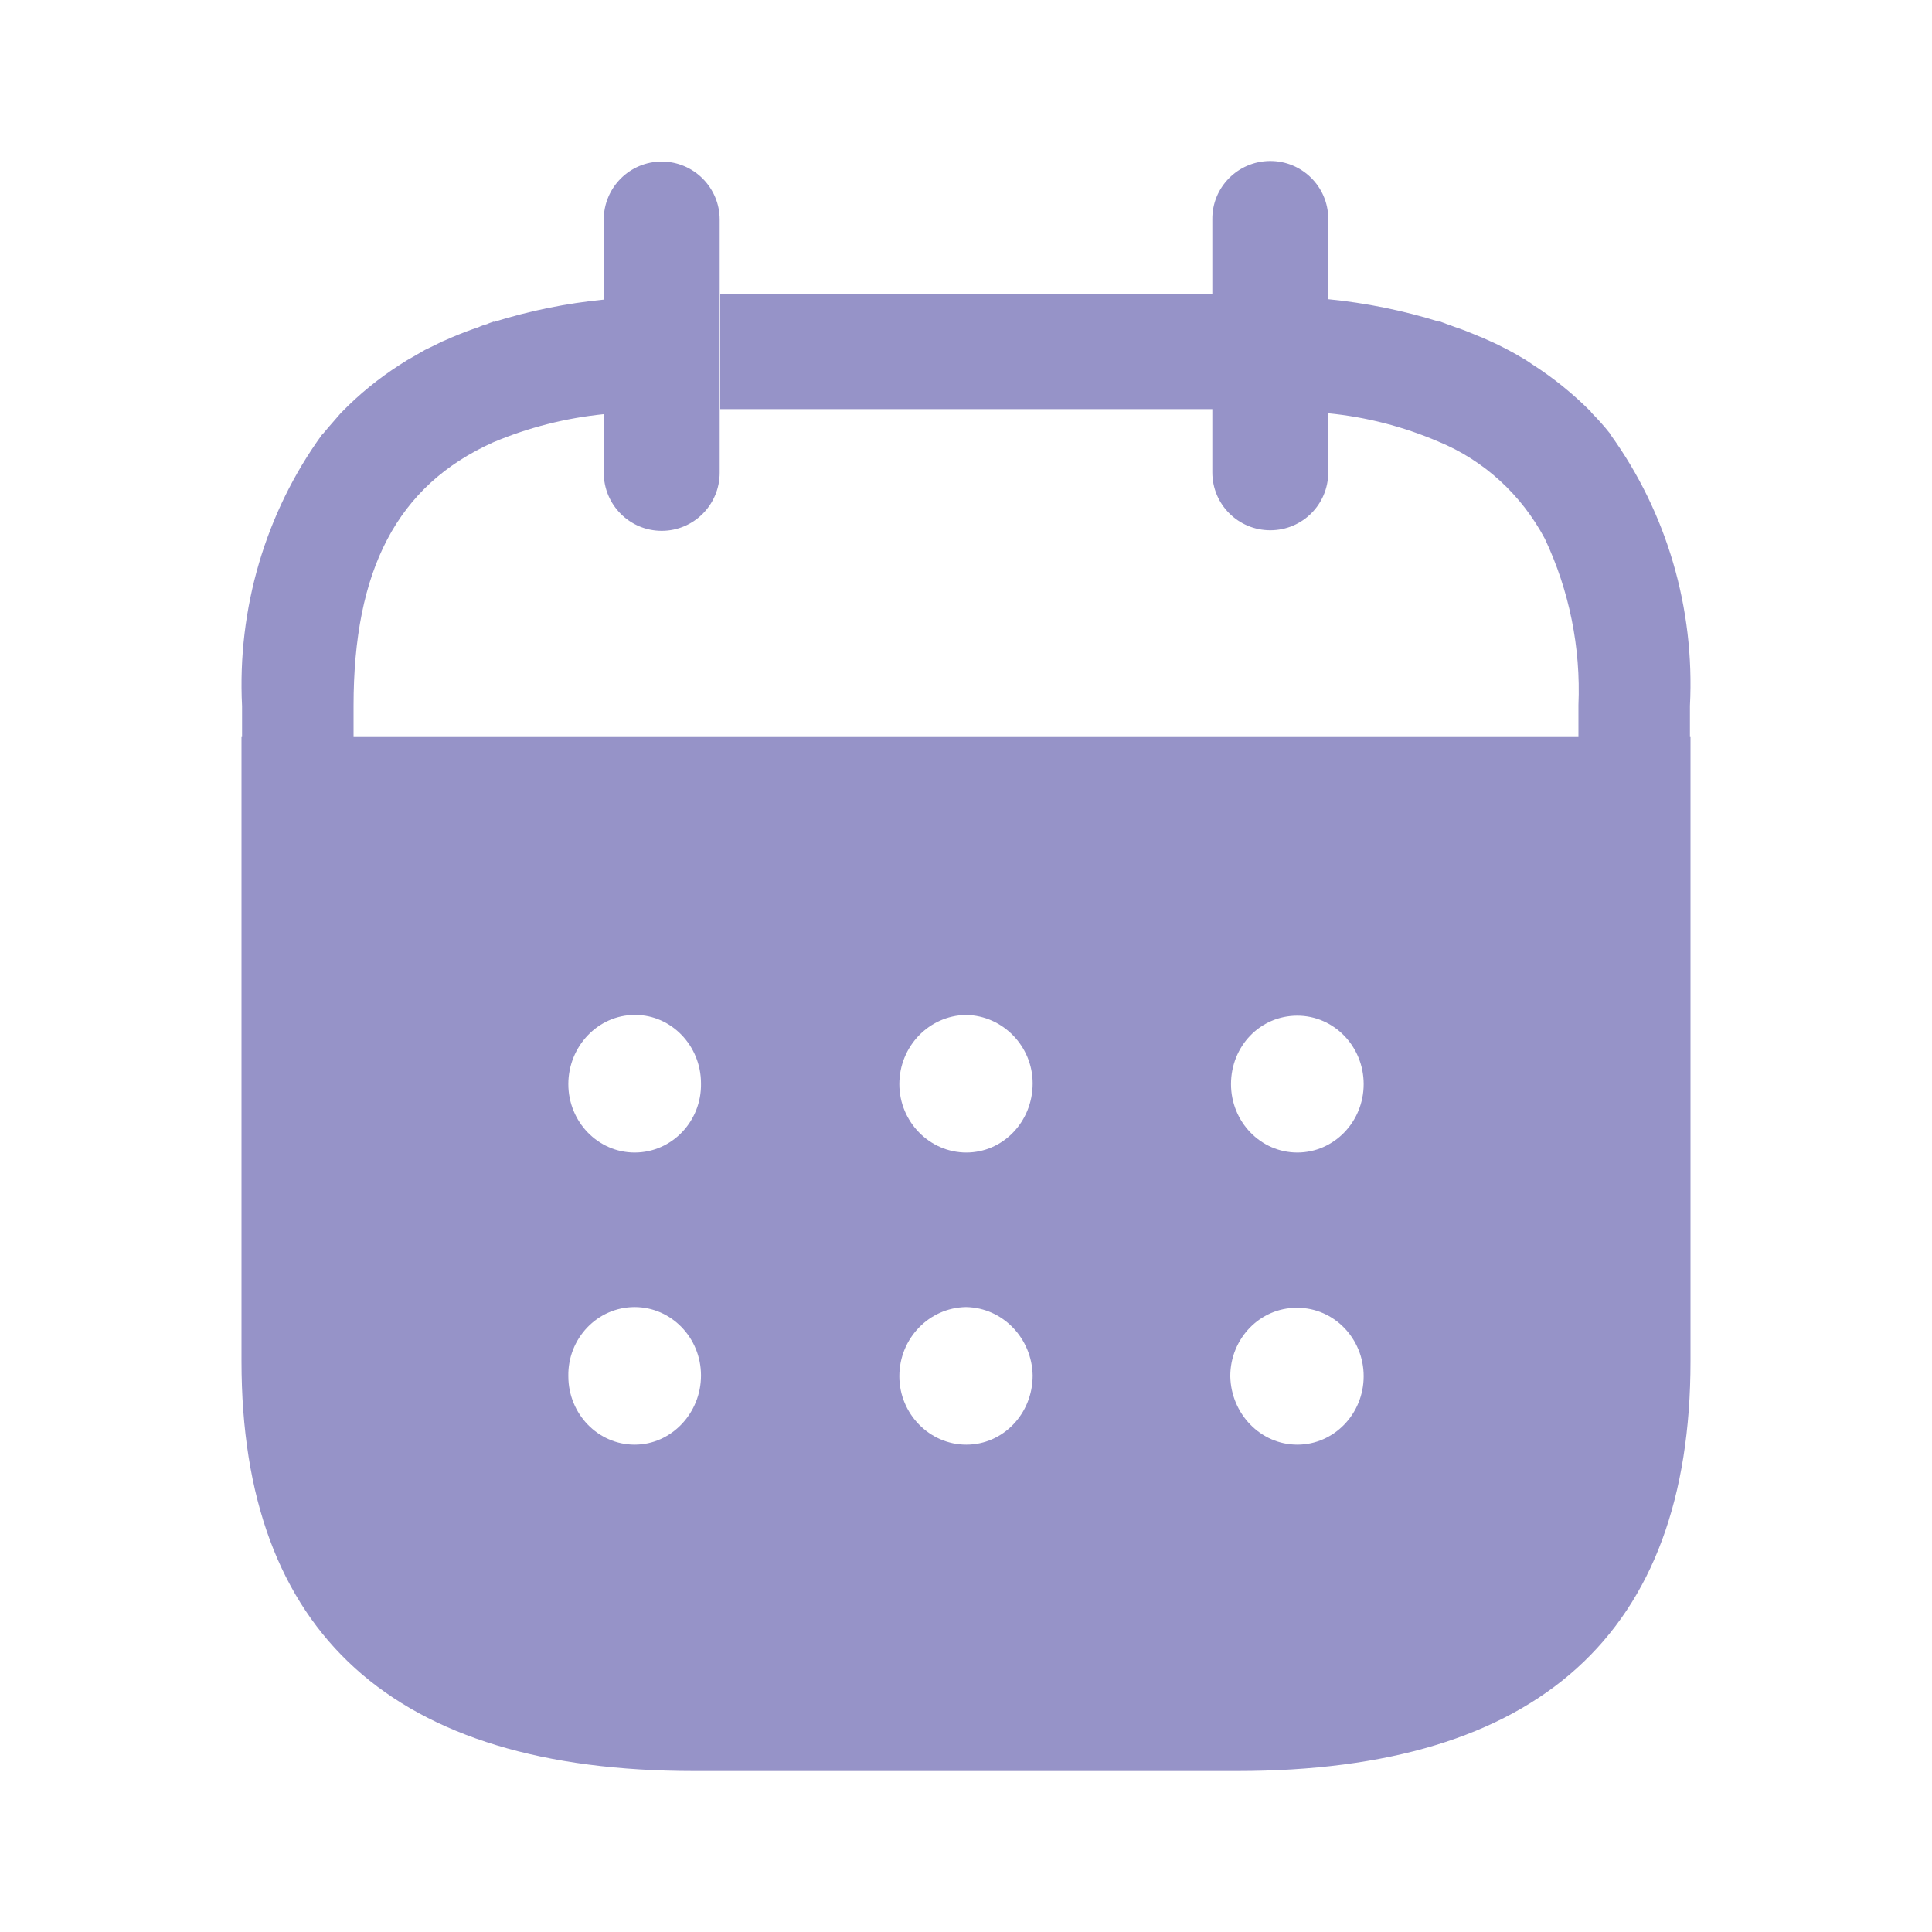<svg width="24" height="24" viewBox="0 0 24 24" fill="none" xmlns="http://www.w3.org/2000/svg">
<g id="Iconly/Bold/Calendar">
<g id="Calendar">
<path id="Combined Shape" fill-rule="evenodd" clip-rule="evenodd" d="M16.5 2.717V3.717C16.966 3.763 17.427 3.856 17.877 3.996V3.989C17.903 4 17.922 4.007 17.956 4.019L17.962 4.022C17.978 4.027 17.993 4.033 18.008 4.038C18.028 4.046 18.048 4.053 18.07 4.061C18.165 4.092 18.253 4.128 18.345 4.166L18.36 4.173C18.403 4.188 18.442 4.206 18.478 4.223L18.511 4.238C18.587 4.271 18.664 4.31 18.726 4.343C18.767 4.364 18.807 4.387 18.845 4.408L18.845 4.408L18.845 4.409L18.845 4.409C18.865 4.42 18.885 4.431 18.903 4.442C18.934 4.459 18.961 4.477 18.987 4.494L18.987 4.494C19.005 4.507 19.024 4.519 19.042 4.531C19.302 4.698 19.543 4.894 19.762 5.114L19.77 5.127C19.85 5.208 19.927 5.293 19.998 5.383L20.004 5.396C20.705 6.365 21.055 7.559 20.993 8.769V9.156H21V16.91C21 20.292 19.112 22 15.369 22H8.622C4.888 22 3 20.292 3 16.91V9.156L3.007 9.156V8.772C2.946 7.563 3.298 6.369 3.999 5.401L4.012 5.389C4.056 5.335 4.102 5.283 4.149 5.229C4.177 5.197 4.205 5.165 4.233 5.132L4.246 5.119C4.462 4.897 4.702 4.702 4.96 4.536C4.979 4.525 4.997 4.513 5.015 4.501C5.045 4.482 5.074 4.463 5.106 4.447L5.277 4.348C5.312 4.332 5.348 4.314 5.385 4.296L5.385 4.296L5.385 4.296C5.421 4.278 5.457 4.26 5.492 4.243C5.517 4.233 5.542 4.222 5.568 4.211L5.568 4.211L5.568 4.211L5.568 4.211C5.593 4.199 5.618 4.188 5.644 4.178C5.739 4.138 5.84 4.099 5.941 4.066C5.976 4.049 6.012 4.036 6.049 4.027C6.064 4.019 6.079 4.014 6.095 4.008L6.095 4.008C6.108 4.004 6.121 4 6.134 3.994V3.999C6.58 3.861 7.037 3.767 7.5 3.722V2.728C7.5 2.33 7.822 2.007 8.22 2.007C8.617 2.007 8.94 2.33 8.94 2.728V5.872C8.94 6.271 8.617 6.594 8.22 6.594C7.822 6.594 7.5 6.271 7.5 5.872V5.145C7.028 5.193 6.564 5.31 6.124 5.496C4.929 6.034 4.392 7.083 4.392 8.769V9.156L19.608 9.156V8.759C19.638 8.045 19.494 7.335 19.191 6.693C18.899 6.144 18.433 5.718 17.869 5.486C17.433 5.299 16.971 5.18 16.5 5.134V5.868C16.5 6.266 16.178 6.587 15.78 6.587C15.382 6.587 15.06 6.266 15.06 5.868V5.082H8.947V3.651H15.06V2.724C15.056 2.327 15.377 2.003 15.775 2C16.172 1.997 16.497 2.316 16.5 2.713V2.717ZM7.884 14.317C7.429 14.317 7.06 13.936 7.06 13.467C7.06 12.998 7.429 12.608 7.884 12.608H7.893C8.339 12.608 8.708 12.989 8.708 13.458C8.717 13.927 8.348 14.317 7.884 14.317ZM12.004 14.317C11.549 14.317 11.172 13.936 11.172 13.467C11.172 12.998 11.541 12.617 11.996 12.608H12.004C12.459 12.617 12.828 12.998 12.828 13.458C12.828 13.936 12.459 14.317 12.004 14.317ZM15.292 13.467C15.292 13.936 15.661 14.317 16.116 14.317C16.571 14.317 16.94 13.936 16.94 13.467C16.94 12.998 16.571 12.617 16.116 12.617C15.652 12.617 15.292 12.998 15.292 13.467ZM15.283 17.096C15.292 17.565 15.661 17.946 16.116 17.946C16.571 17.946 16.94 17.565 16.94 17.096C16.94 16.627 16.571 16.246 16.116 16.246H16.107C15.652 16.246 15.283 16.627 15.283 17.096ZM11.172 17.096C11.172 17.565 11.549 17.946 12.004 17.946C12.459 17.946 12.828 17.565 12.828 17.087C12.82 16.627 12.459 16.246 12.004 16.237H11.996C11.541 16.246 11.172 16.627 11.172 17.096ZM7.06 17.096C7.06 17.565 7.429 17.946 7.884 17.946C8.339 17.946 8.708 17.556 8.708 17.087C8.708 16.618 8.339 16.237 7.884 16.237C7.421 16.237 7.051 16.627 7.06 17.096Z" fill="#9693C8"/>
</g>
</g>
</svg>
